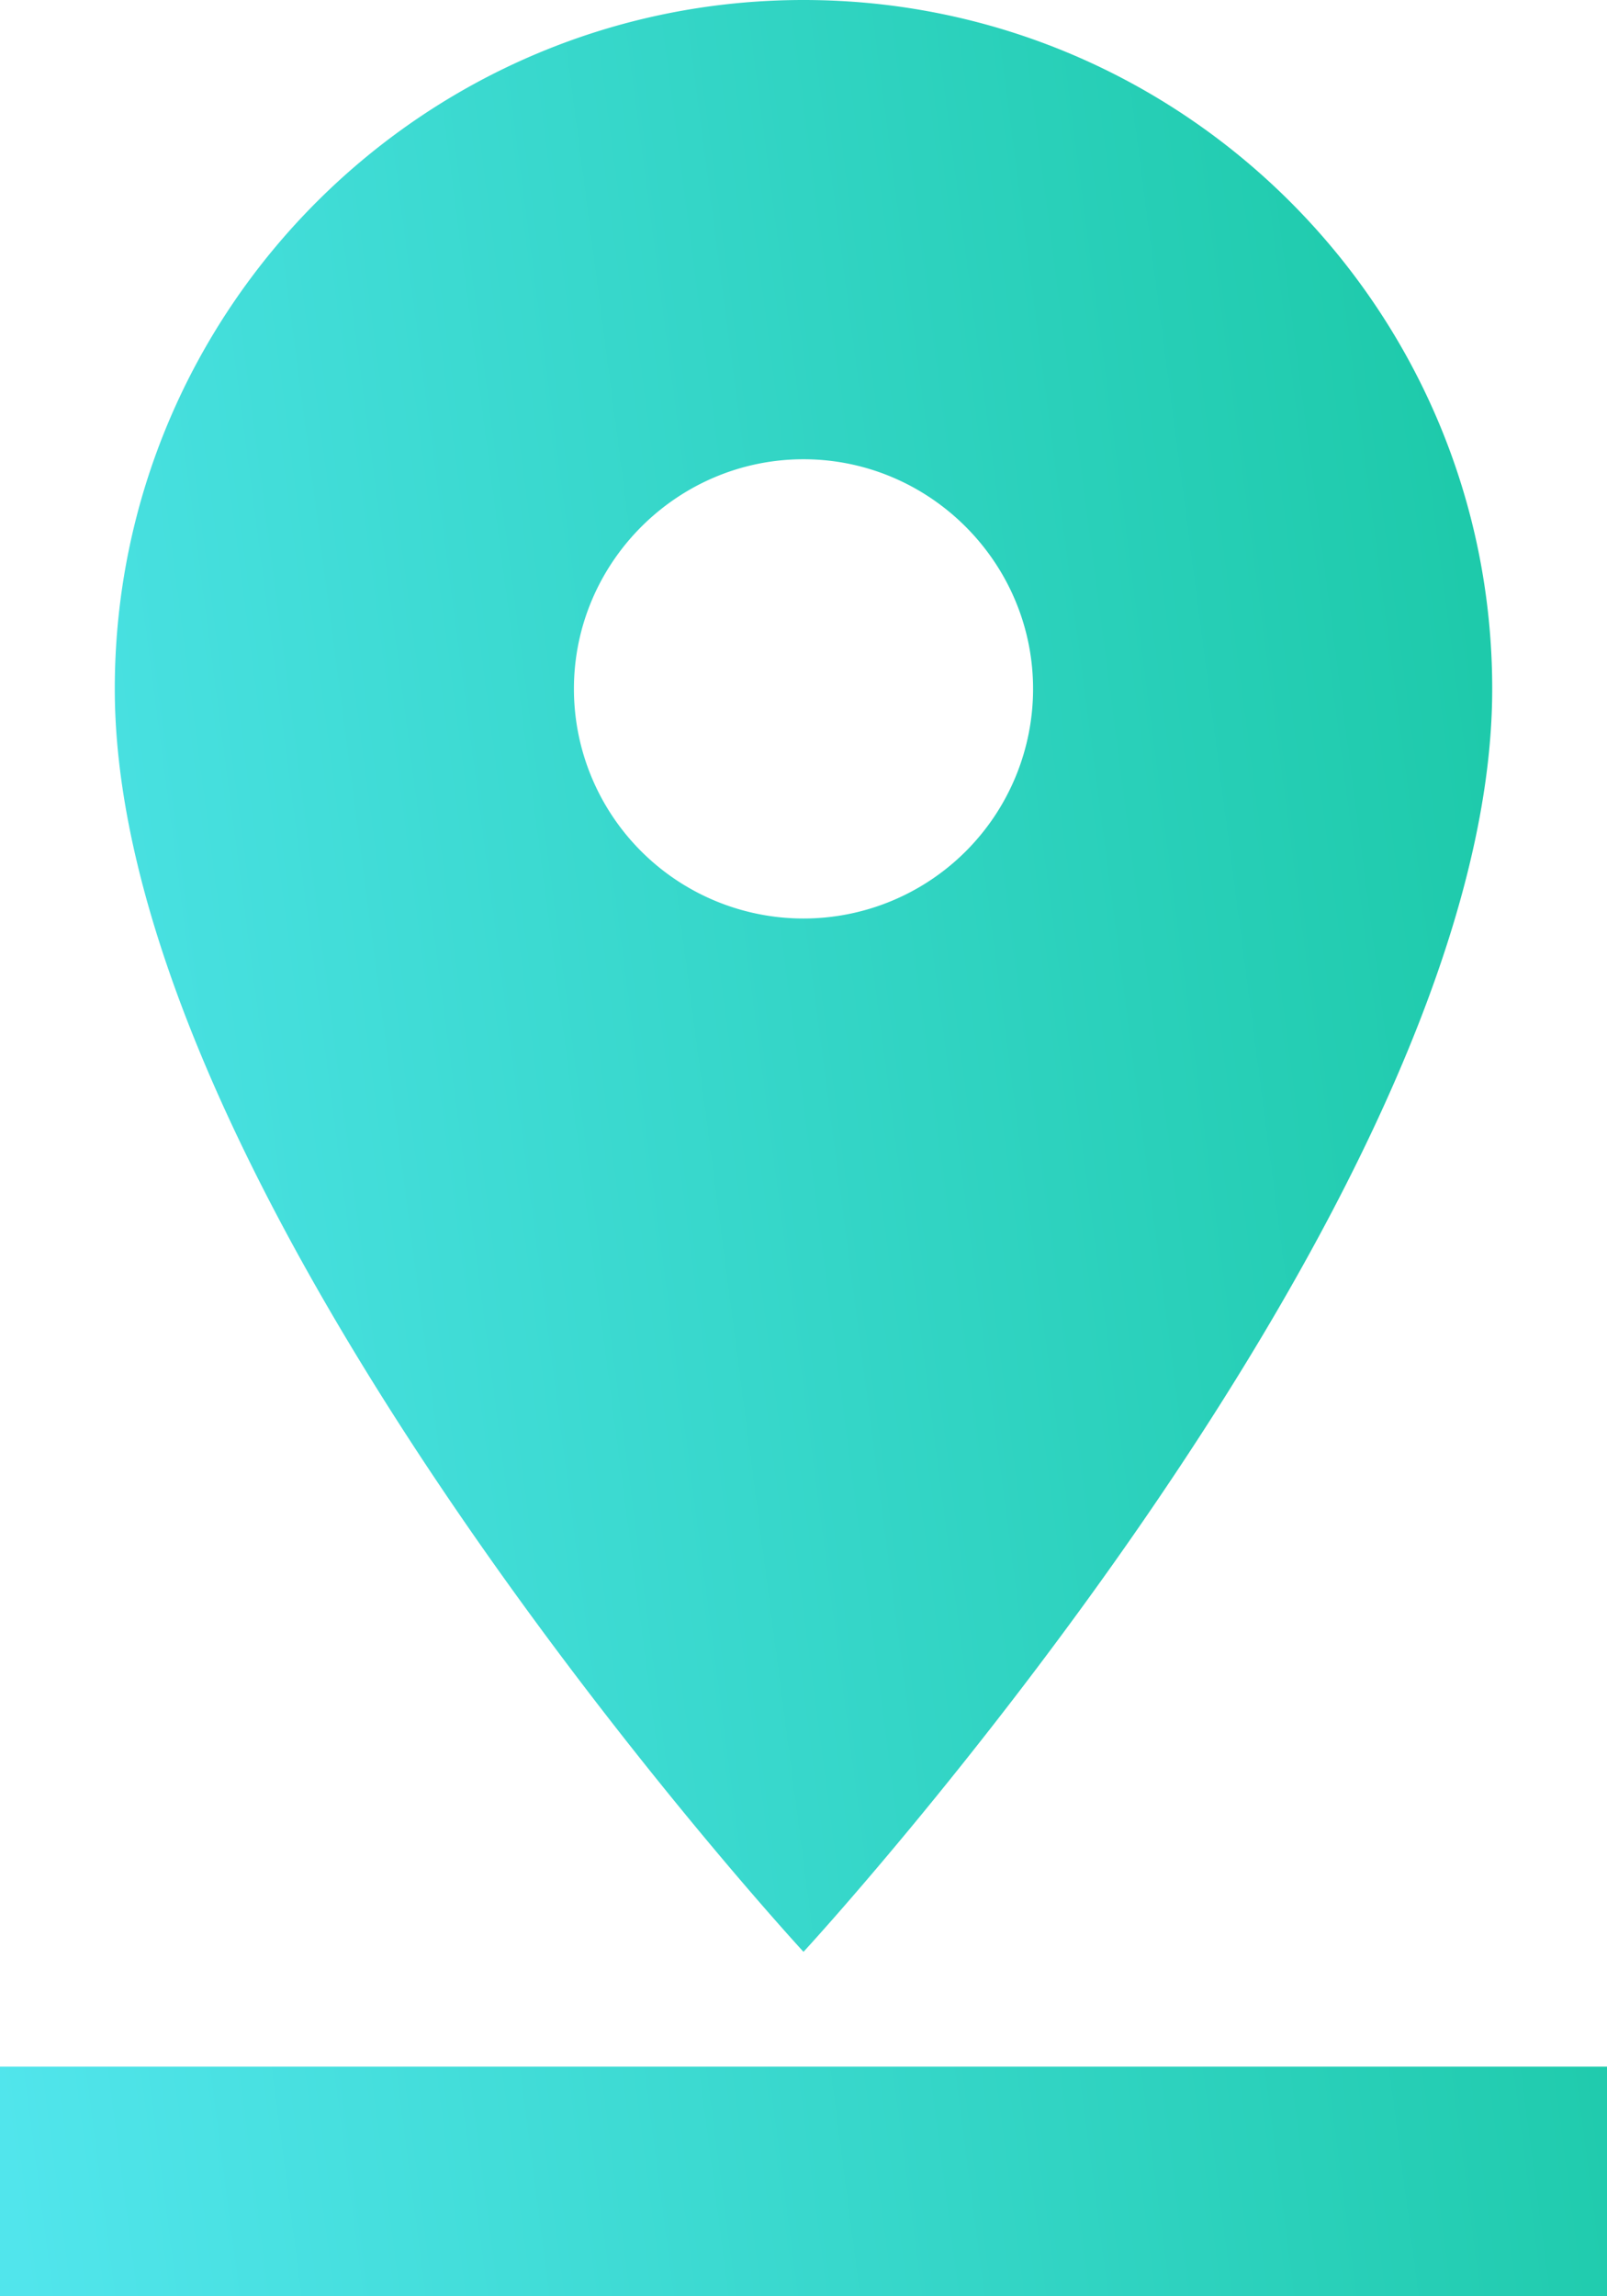 <svg width="14" height="20" viewBox="0 0 14 20" fill="none" xmlns="http://www.w3.org/2000/svg"><path d="M13 6c0-3.31-2.69-6-6-6S1 2.69 1 6c0 4.5 6 11 6 11s6-6.5 6-11zM5 6c0-1.1.9-2 2-2s2 .9 2 2a2 2 0 1 1-4 0zM0 18v2h14v-2H0z" fill="url(#a)"/><defs><linearGradient id="a" x1=".128" y1="19.488" x2="19.266" y2="16.987" gradientUnits="userSpaceOnUse"><stop stop-color="#51E5EC"/><stop offset="1" stop-color="#0DC195"/></linearGradient></defs></svg>